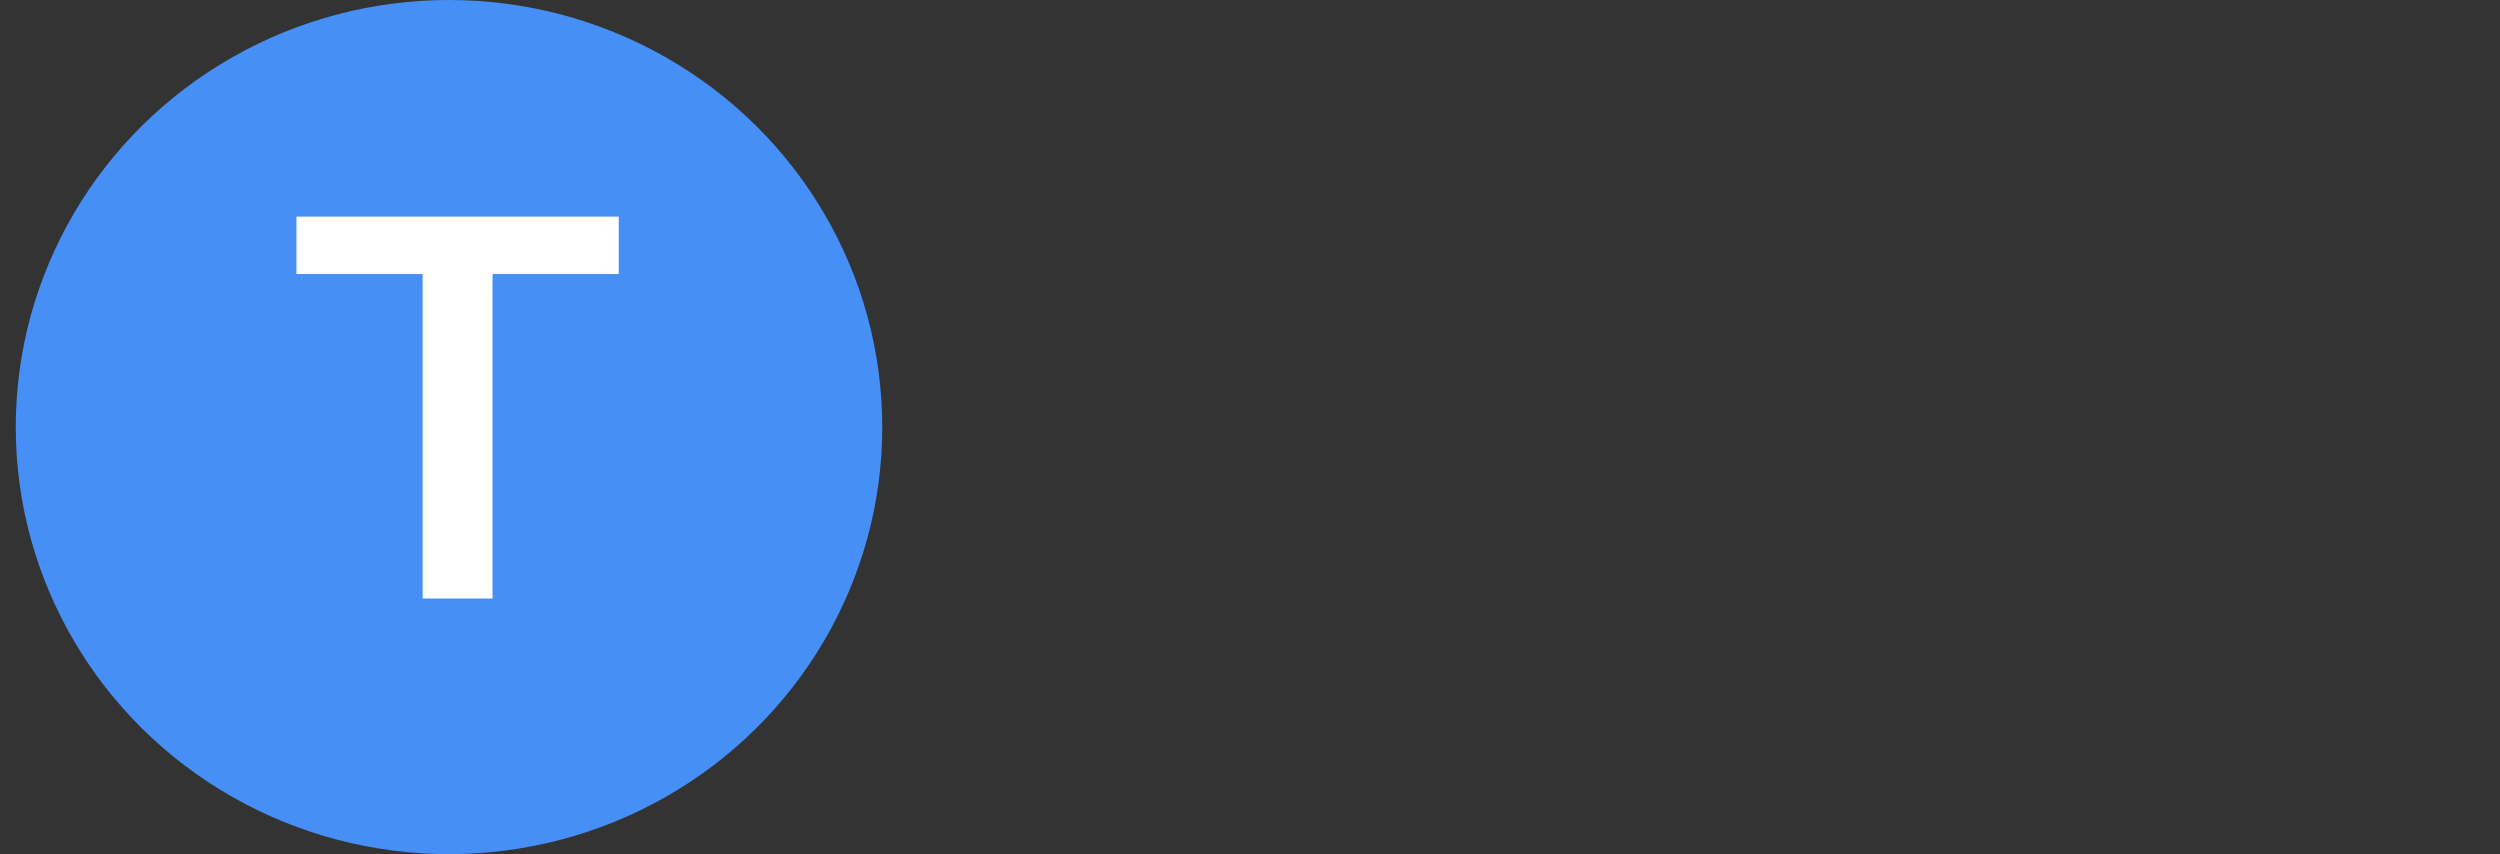 <svg width="120" height="41" viewBox="0 0 120 41" fill="none" xmlns="http://www.w3.org/2000/svg">
<rect x="0" y="0" width="120" height="41" fill="#333333" stroke="none"/>
<ellipse cx="21.552" cy="20.5" rx="20.796" ry="20.5" fill="#458FF6"/>
<path d="M20.288 28.728V13.154H14.23V10.398H29.7V13.154H23.642V28.728H20.288Z" fill="white"/>
</svg>

